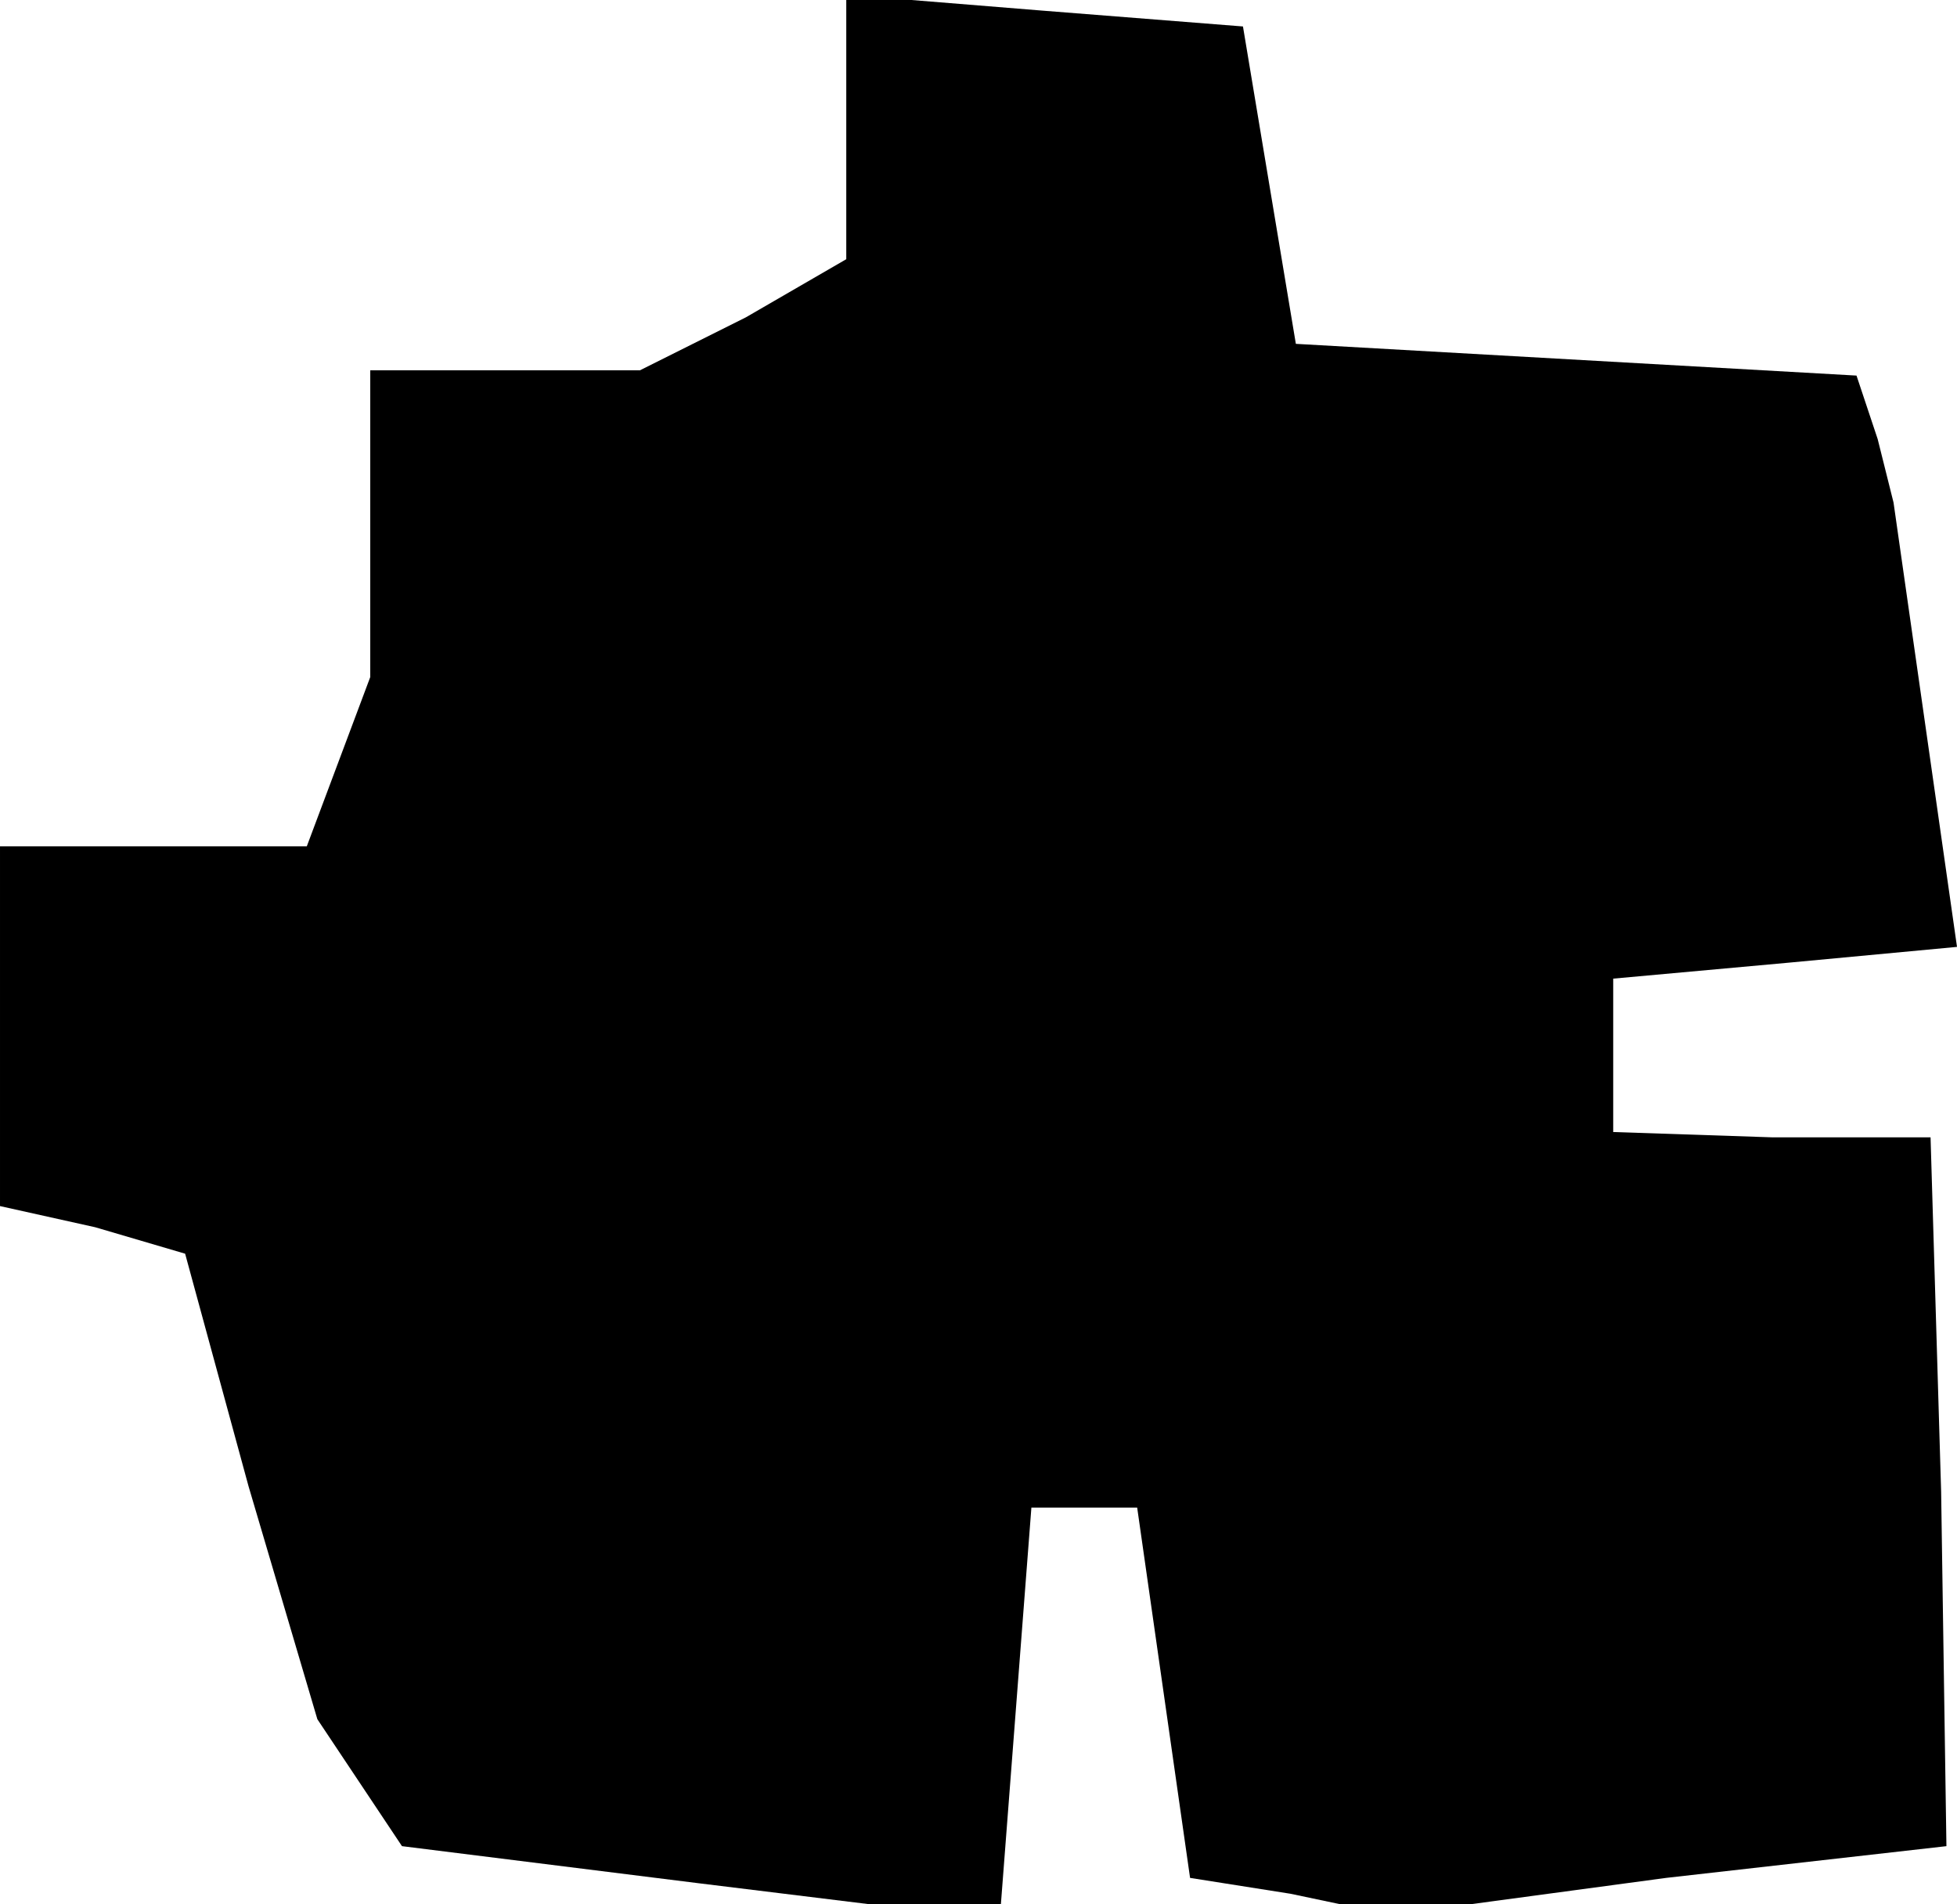 <?xml version="1.0" standalone="no"?>
<!DOCTYPE svg PUBLIC "-//W3C//DTD SVG 20010904//EN"
 "http://www.w3.org/TR/2001/REC-SVG-20010904/DTD/svg10.dtd">
<svg version="1.0" xmlns="http://www.w3.org/2000/svg"
 width="37pt" height="36pt" viewBox="0 0 37 36"
 preserveAspectRatio="xMidYMid meet">
<g transform="translate(0,36) scale(0.1,-0.1)"
fill="#000000" stroke="none">
<path d="M160 336 l0 -25 -19 -11 -20 -10 -25 0 -26 0 0 -29 0 -29 -6 -16 -6
-16 -29 0 -29 0 0 -34 0 -34 18 -4 17 -5 12 -44 13 -44 8 -12 8 -12 56 -7 57
-7 3 39 3 39 10 0 10 0 5 -35 5 -35 19 -3 19 -4 52 7 53 6 -1 67 -2 67 -30 0
-30 1 0 14 0 15 33 3 32 3 -6 42 -6 42 -3 12 -4 12 -53 3 -53 3 -5 30 -5 30
-38 3 -37 3 0 -25z"/>
</g>
</svg>
